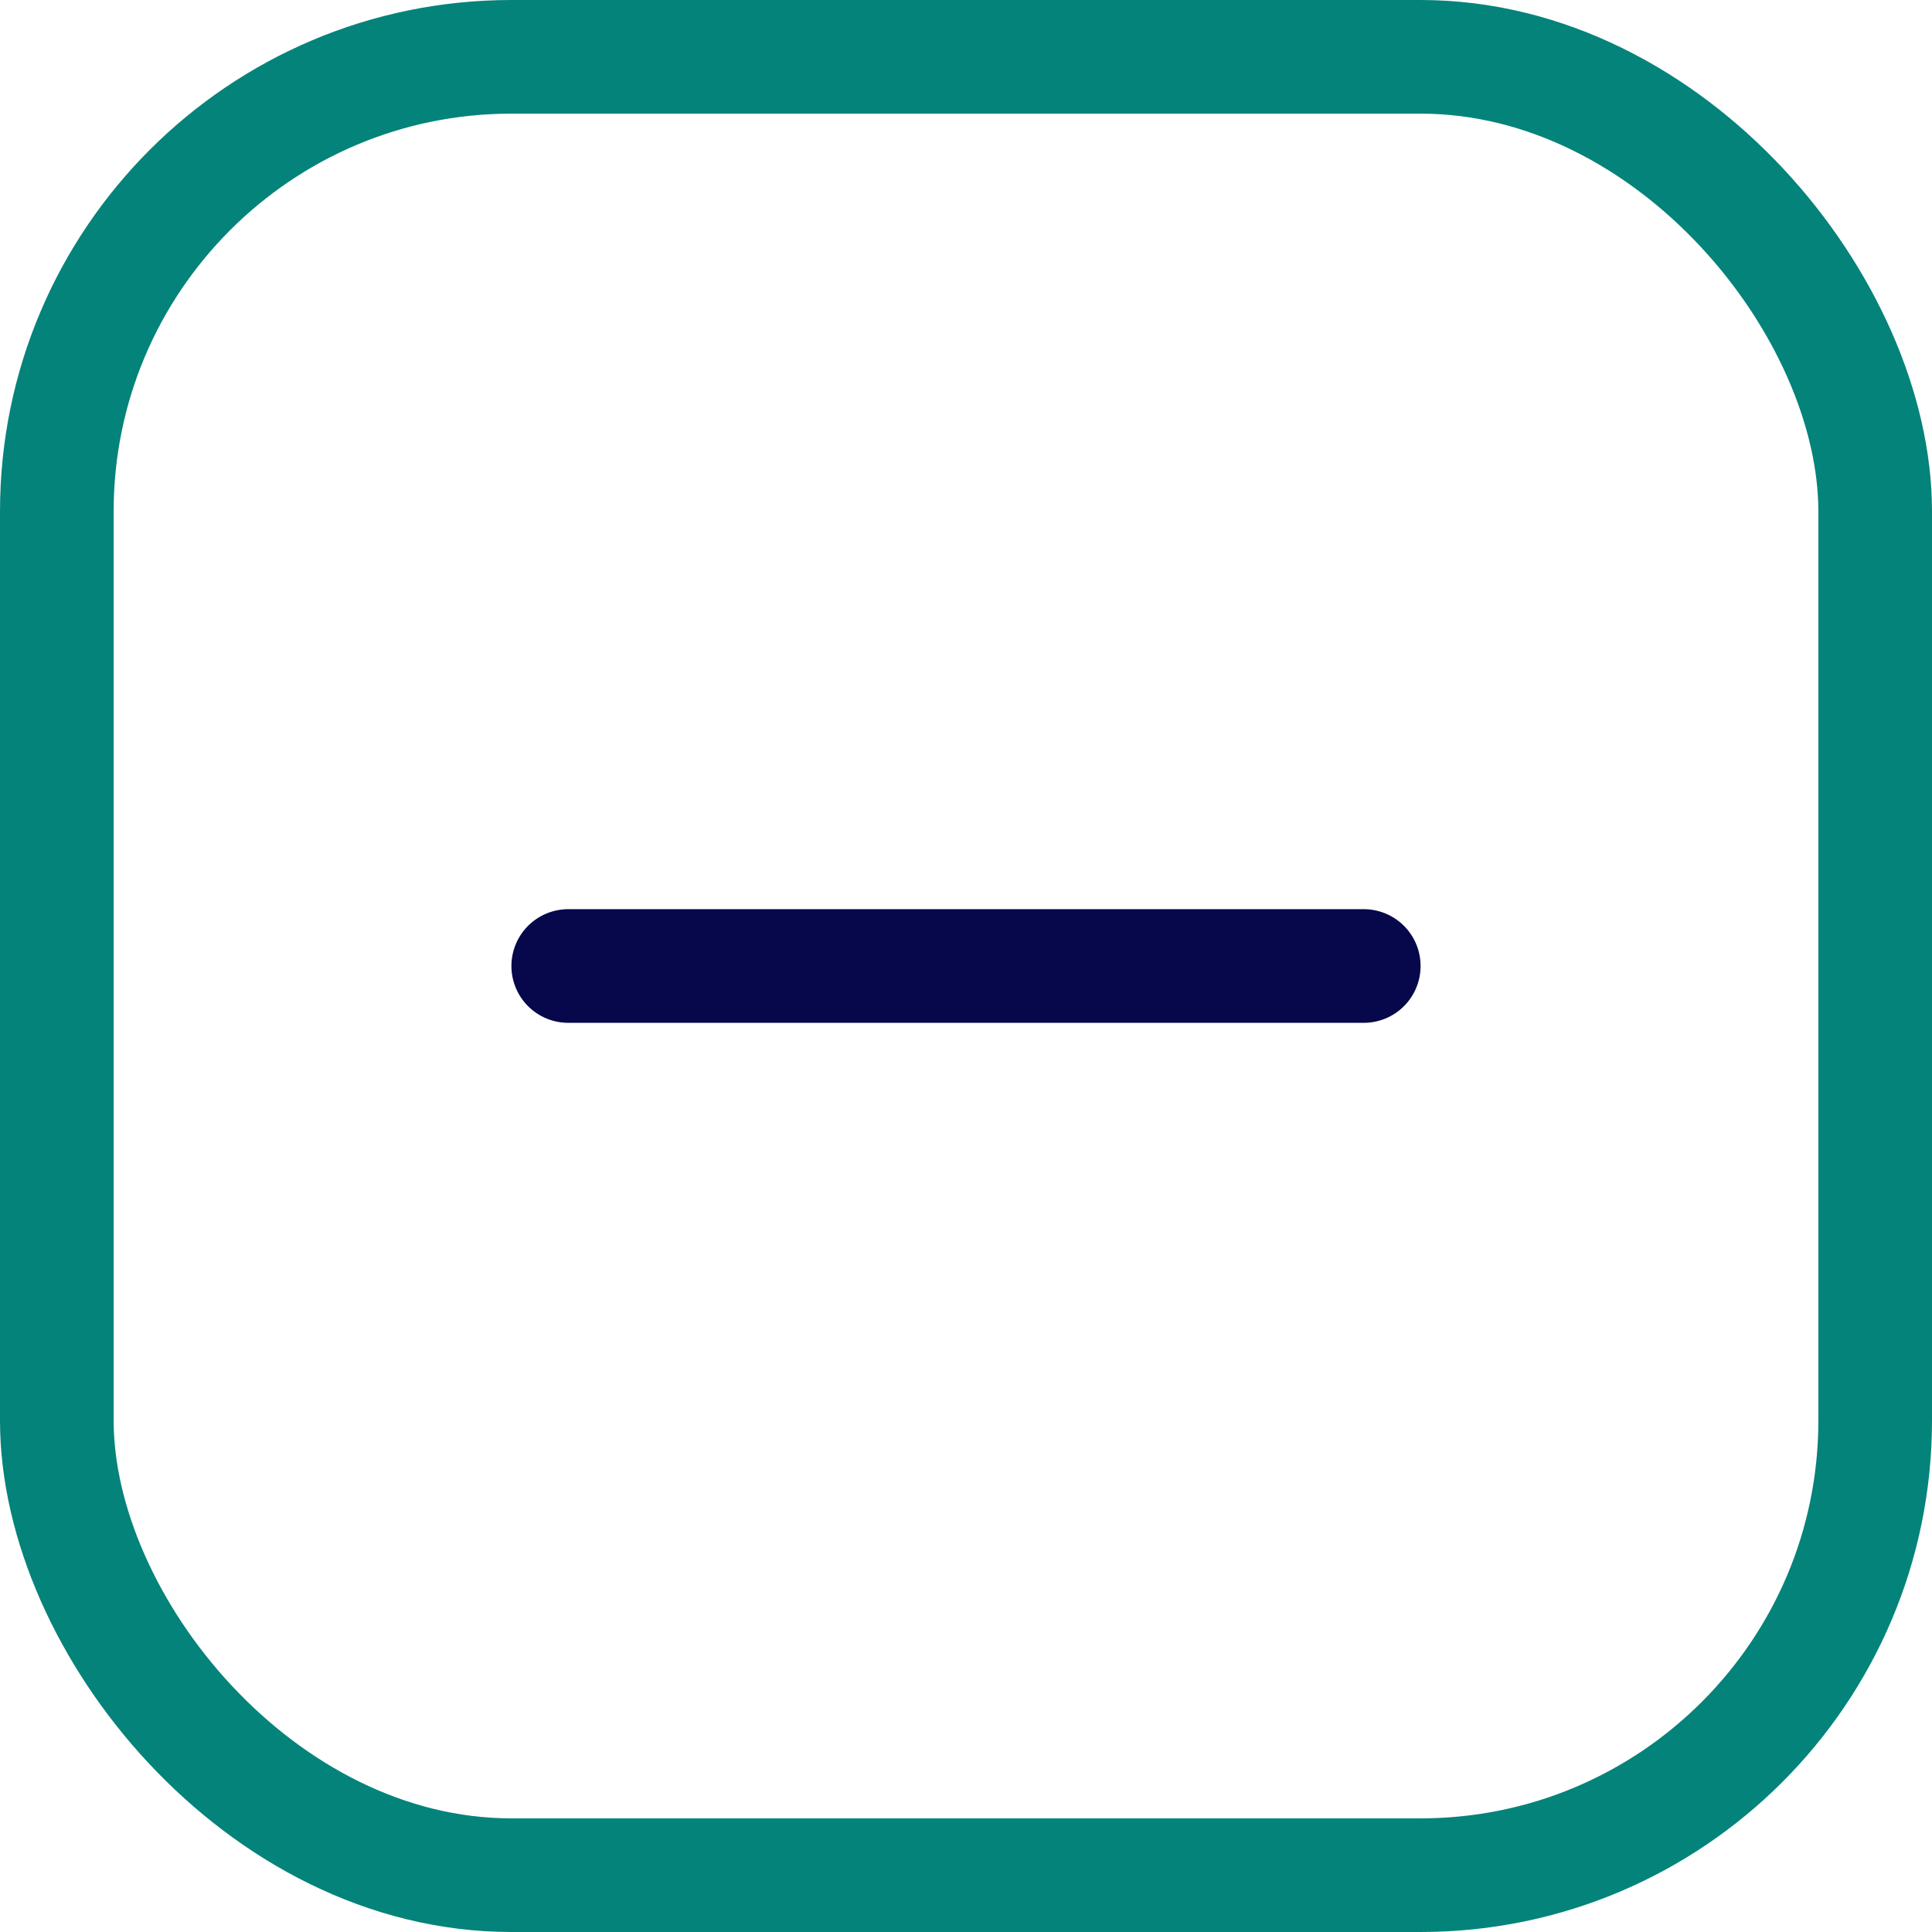 <svg width="34" height="34" viewBox="0 0 34 34" fill="none" xmlns="http://www.w3.org/2000/svg">
<rect x="1" y="1" width="32" height="32" rx="8" stroke="#04837A" stroke-width="2"/>
<path d="M10 17H24" stroke="#07074B" stroke-width="2" stroke-linecap="round" stroke-linejoin="round"/>
</svg>
